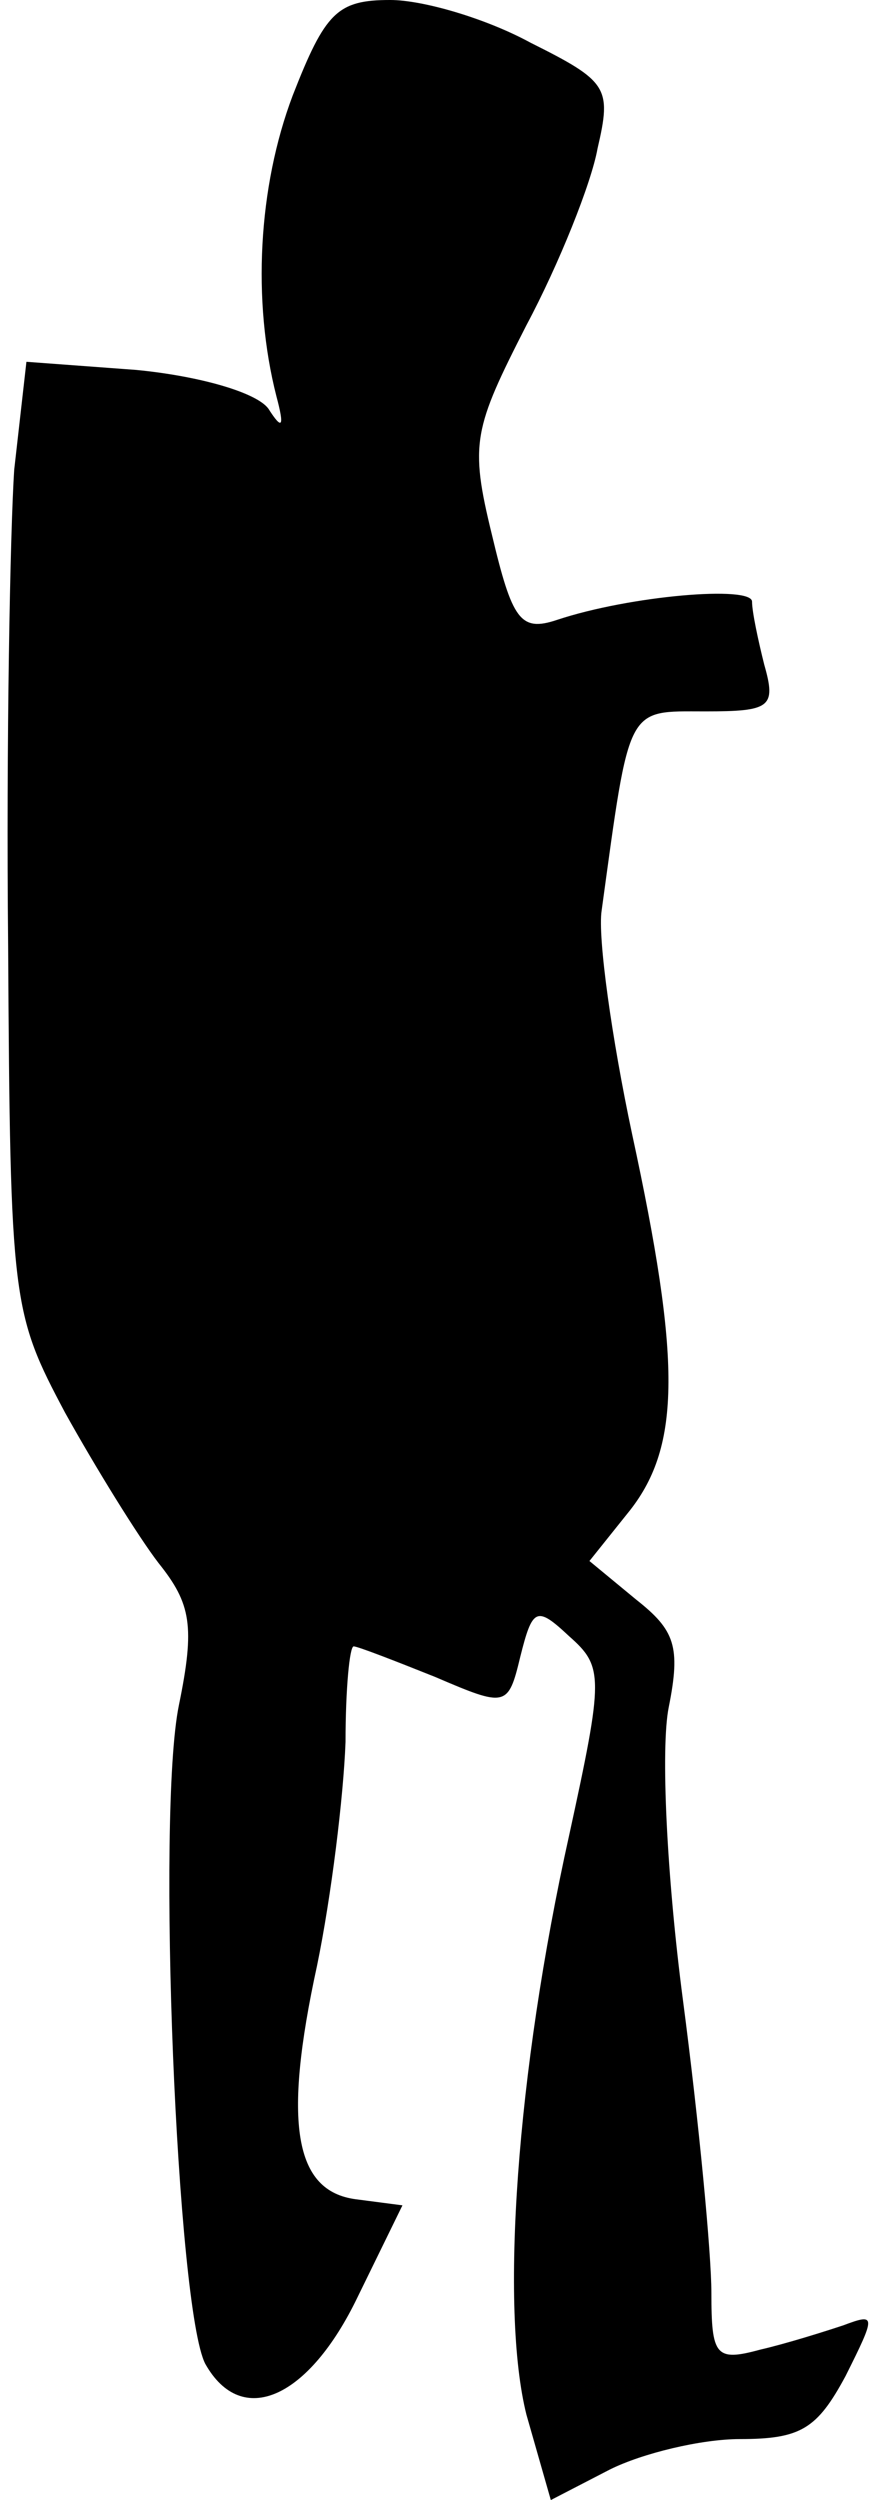 <?xml version="1.0" standalone="no"?>
<!DOCTYPE svg PUBLIC "-//W3C//DTD SVG 20010904//EN"
 "http://www.w3.org/TR/2001/REC-SVG-20010904/DTD/svg10.dtd">
<svg version="1.0" xmlns="http://www.w3.org/2000/svg"
 width="43pt" height="123pt" viewBox="0 0 43 123"
 preserveAspectRatio="xMidYMid meet">
<g transform="translate(0,123) scale(0.1,-0.1)"
fill="#000000" stroke="none">
<path fill="#000000" stroke="none" d="M144 1183 c-17 -45 -20 -101 -8 -148 4
-15 3 -17 -4 -6 -6 8 -34 16 -65 19 l-54 4 -6 -53 c-2 -30 -4 -135 -3 -234 1
-176 2 -181 28 -230 15 -27 36 -61 46 -74 16 -20 18 -31 10 -70 -11 -54 -1
-297 13 -324 18 -32 51 -17 75 33 l22 45 -23 3 c-30 4 -36 37 -19 115 7 34 13
83 14 110 0 26 2 47 4 47 2 0 20 -7 40 -15 35 -15 36 -15 42 10 6 24 8 25 24
10 17 -15 17 -20 0 -98 -26 -117 -34 -233 -21 -285 l12 -42 29 15 c16 8 45 15
64 15 30 0 38 5 52 31 15 30 15 31 -1 25 -9 -3 -28 -9 -41 -12 -22 -6 -24 -3
-24 28 0 19 -6 83 -14 144 -8 61 -11 124 -7 144 6 30 3 38 -16 53 l-23 19 20
25 c25 32 25 74 1 185 -10 47 -17 97 -15 110 14 102 12 98 51 98 32 0 35 2 29
23 -3 12 -6 26 -6 31 0 8 -60 3 -96 -9 -18 -6 -22 0 -32 42 -11 45 -9 52 17
103 16 30 32 70 35 87 7 30 5 33 -33 52 -22 12 -53 21 -69 21 -26 0 -32 -6
-48 -47z"/>
</g>
</svg>
